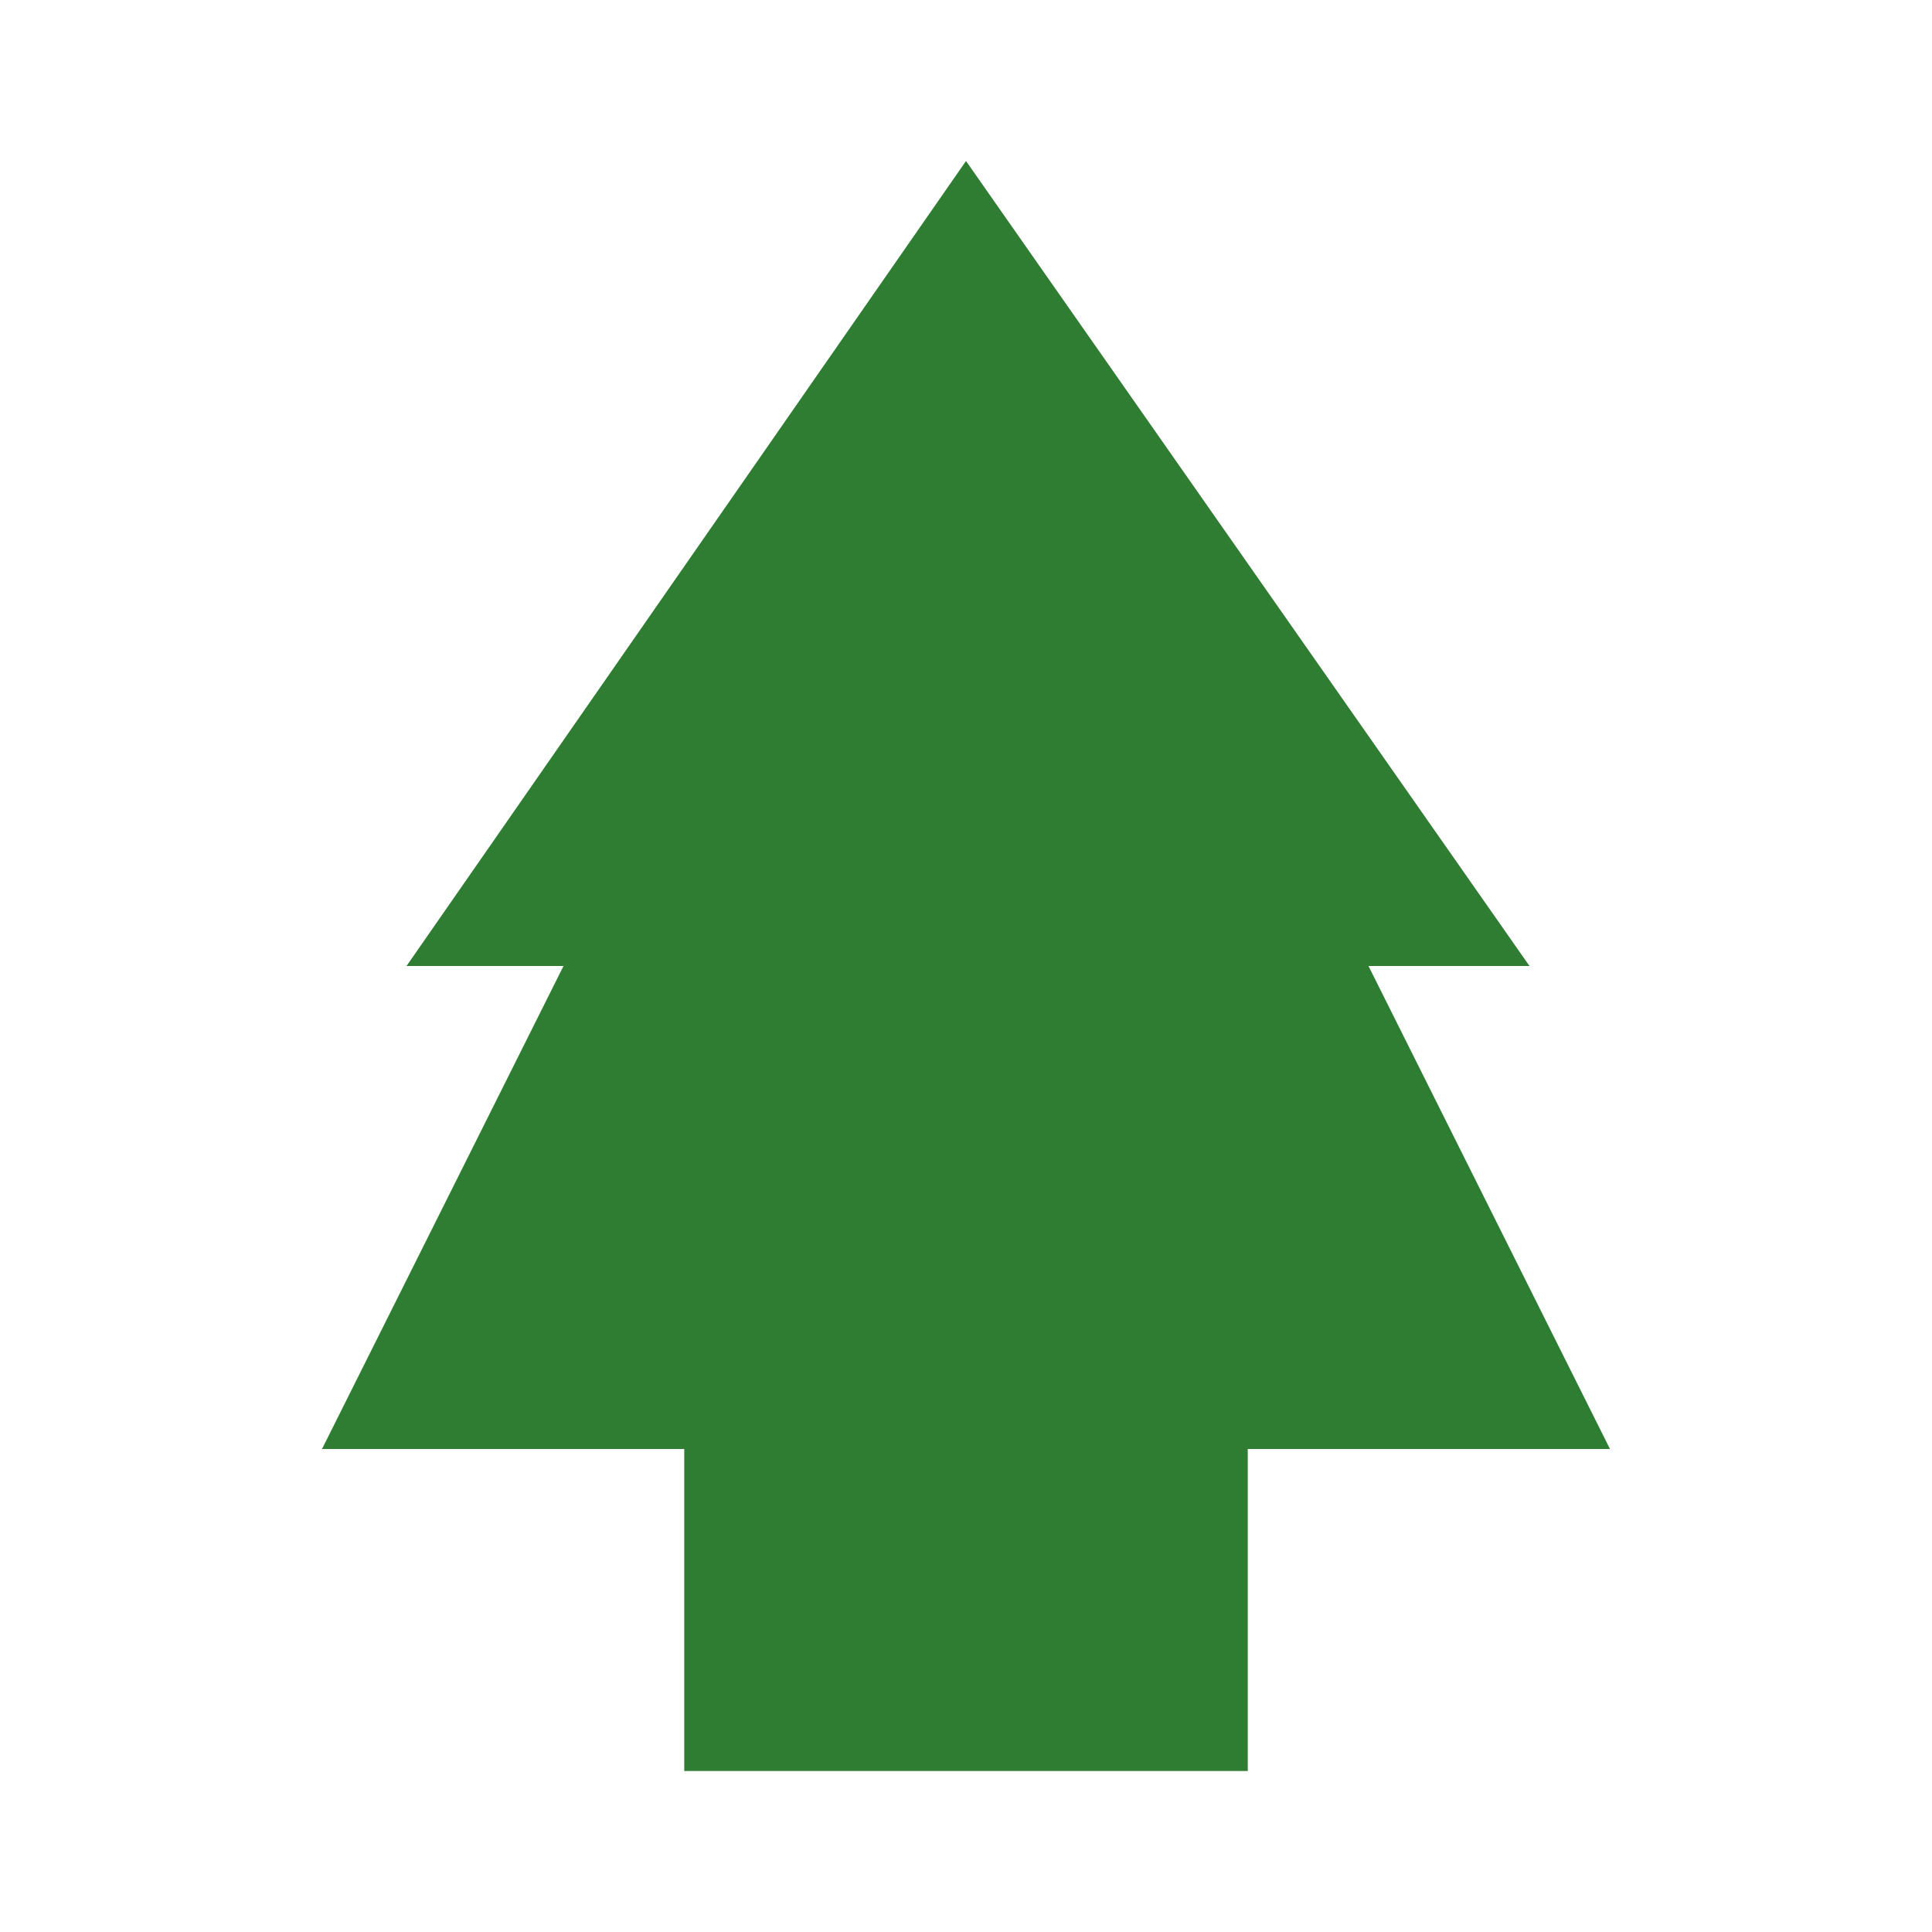 <svg xmlns="http://www.w3.org/2000/svg" viewBox="0 0 24 24" width="24" height="24">
  <path d="M0 0h24v24H0z" fill="none"/>
  <path d="M17 12h2L12 2 5.05 12H7l-3 6h4.5v4h7v-4H20z" fill="#2e7d32"/>
</svg> 